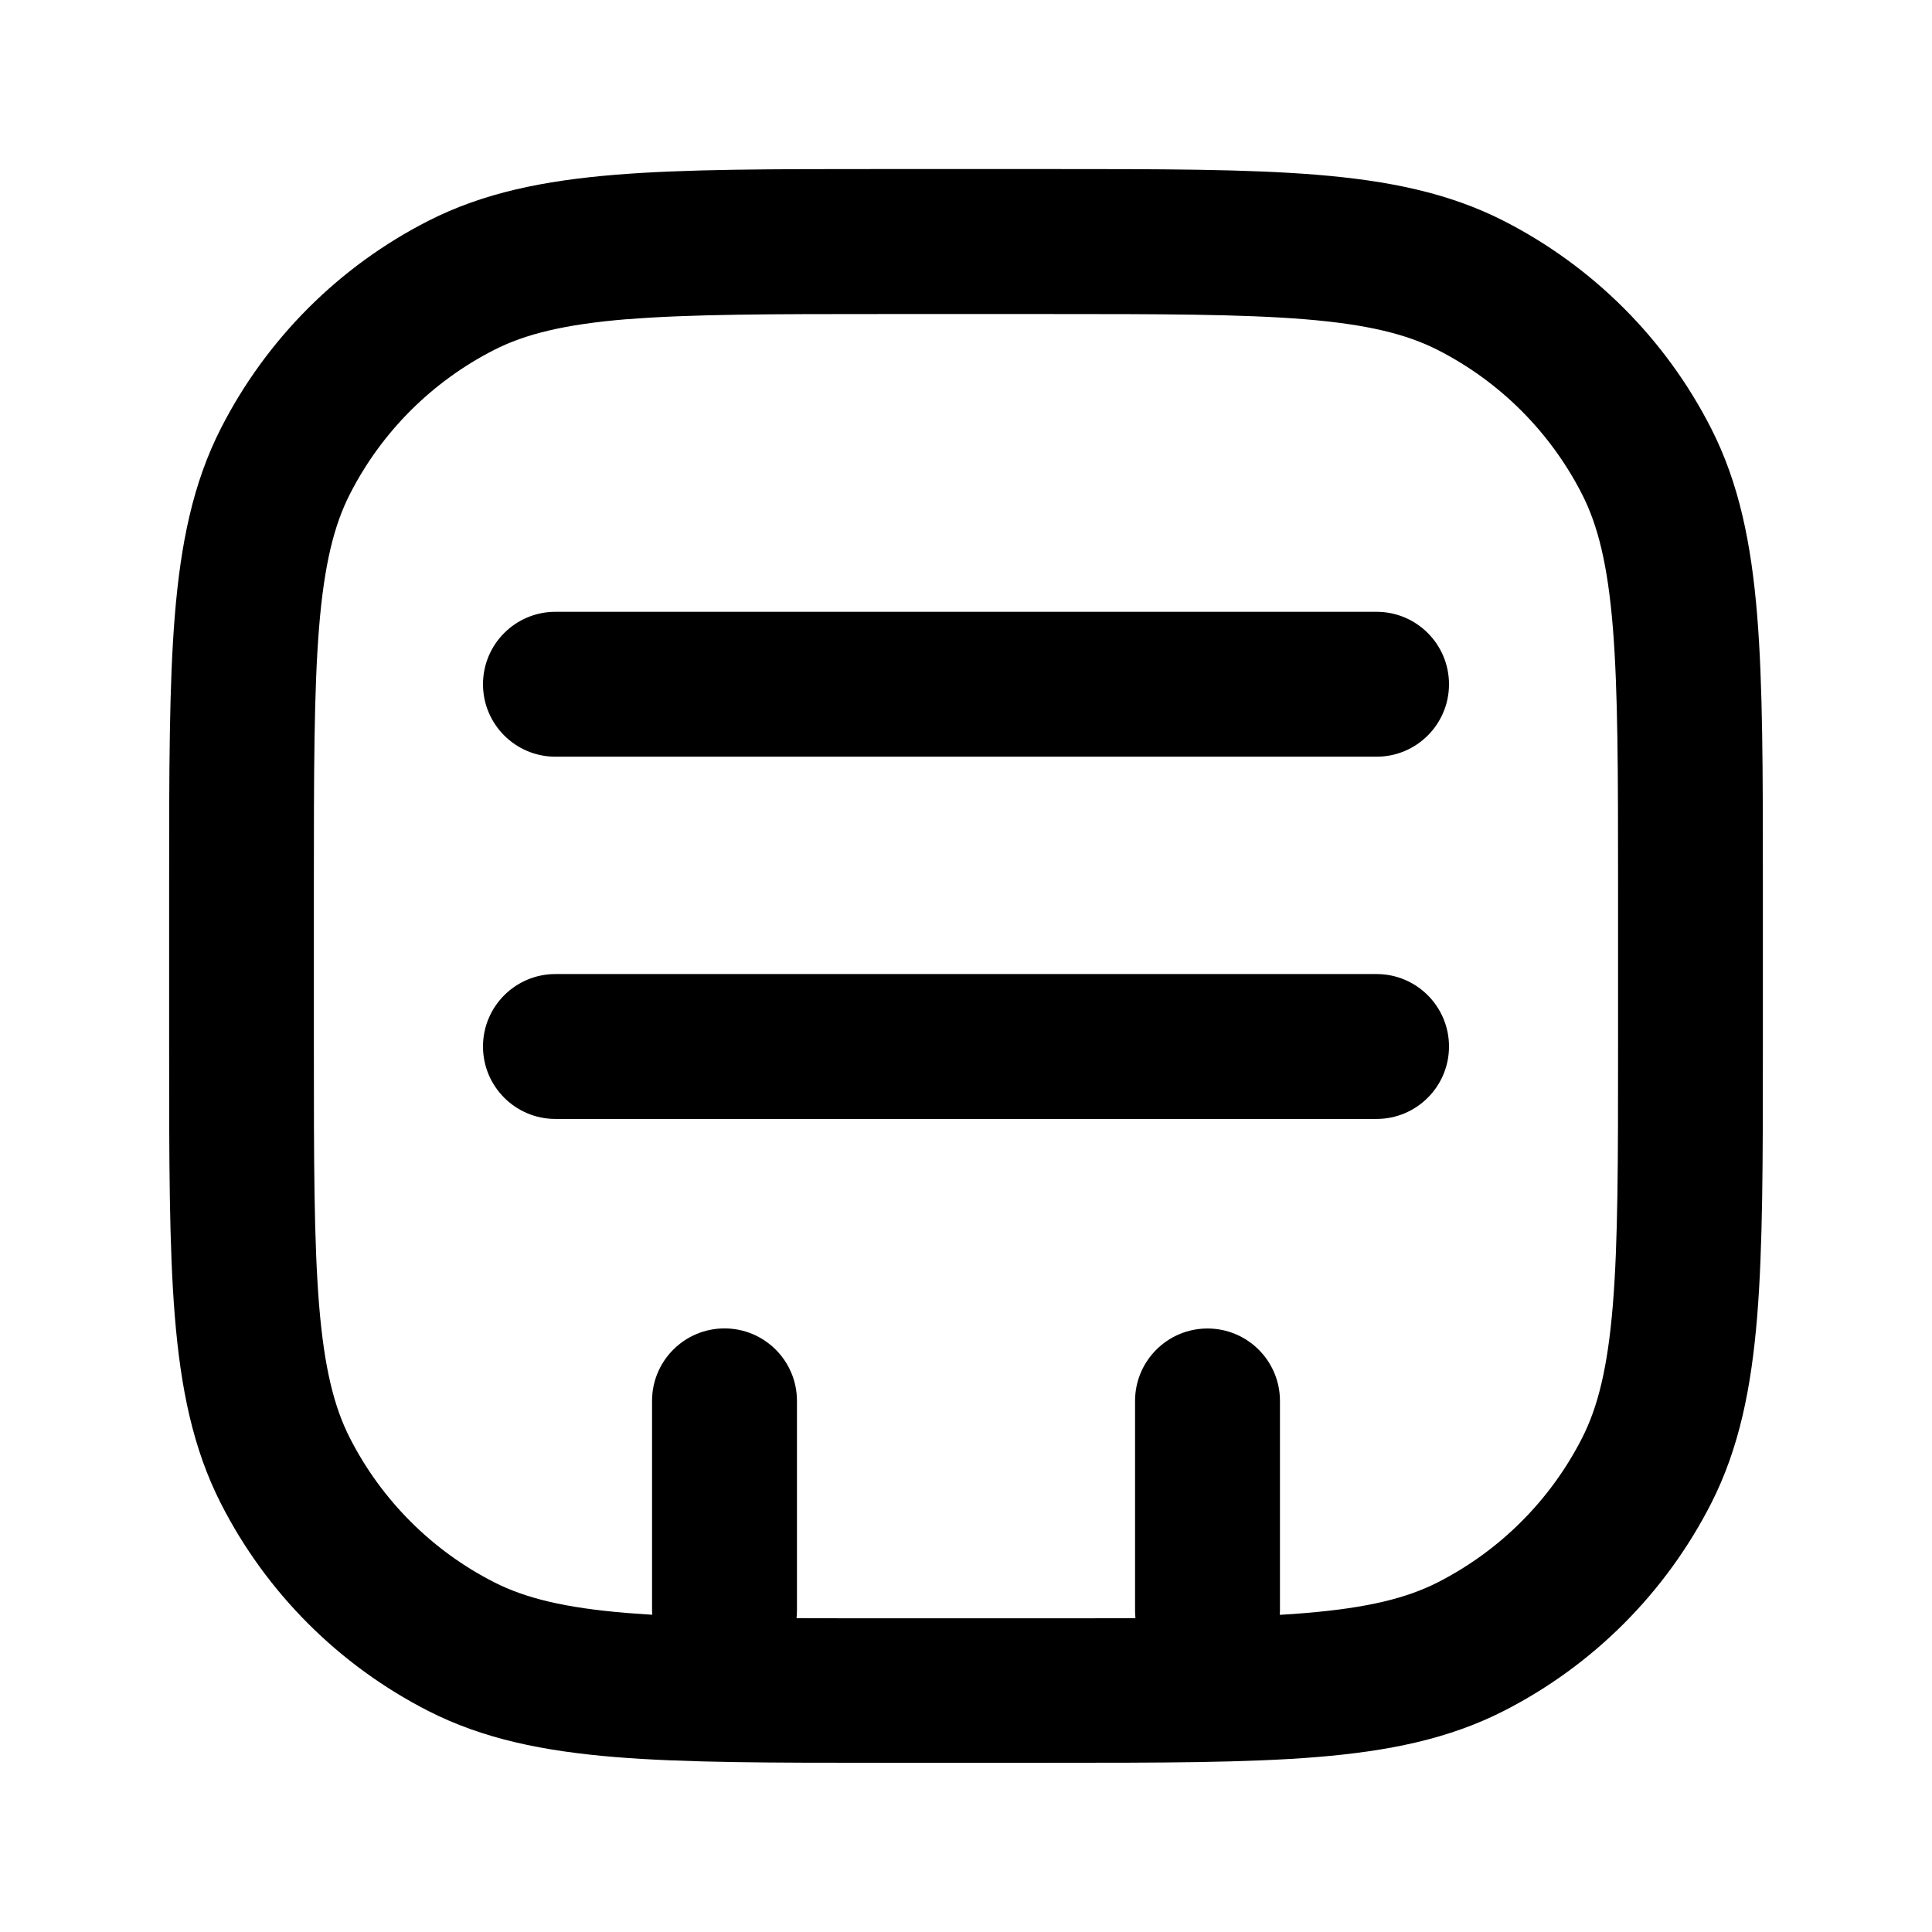 <svg fill="none" height="24" viewBox="0 0 24 24" width="24" xmlns="http://www.w3.org/2000/svg"><path clip-rule="evenodd" d="m10.96 2.1h2.079c1.367-0 2.447-0 3.318.071.889.073 1.638.224 2.321.572 1.11.566 2.013 1.468 2.578 2.578.348.683.499 1.432.572 2.321.071.87.071 1.951.071 3.317v2.079c0 1.367 0 2.447-.071 3.318-.073.889-.224 1.638-.572 2.321-.566 1.11-1.468 2.013-2.578 2.578-.683.348-1.432.499-2.321.572-.871.071-1.951.071-3.318.071h-2.079c-1.366 0-2.447 0-3.317-.071-.889-.073-1.638-.224-2.321-.572-1.11-.566-2.013-1.468-2.578-2.578-.348-.683-.499-1.432-.572-2.321-.071-.871-.071-1.951-.071-3.318v-2.079c-0-1.366-0-2.447.071-3.317.073-.889.224-1.638.572-2.321.566-1.11 1.468-2.013 2.578-2.578.683-.348 1.432-.499 2.321-.572.87-.071 1.951-.071 3.317-.071zm-3.171 1.865c-.778.064-1.264.185-1.651.382-.771.393-1.399 1.02-1.792 1.792-.197.387-.318.873-.382 1.651-.064.789-.065 1.796-.065 3.211v2c0 1.415.001 2.422.065 3.211.064.778.185 1.264.382 1.651.393.771 1.02 1.399 1.792 1.792.387.197.873.318 1.651.382.101.008.205.015.313.022-.001-.019-.002-.038-.002-.058v-2.599c0-.497.403-.9.9-.9.497 0 .9.403.9.9v2.599c0 .034-.002.067-.005.1.339.002.706.002 1.105.002h2c.4 0 .766-0 1.105-.002-.004-.032-.005-.065-.005-.098v-2.6c0-.497.403-.9.9-.9.497 0 .9.403.9.9v2.6c0 .019-.001.038-.002.057.108-.006.212-.013.312-.022.778-.064 1.264-.185 1.651-.382.771-.393 1.399-1.02 1.792-1.792.197-.387.318-.873.382-1.651.065-.789.065-1.796.065-3.211v-2c0-1.415-.001-2.422-.065-3.211-.064-.778-.185-1.264-.382-1.651-.393-.771-1.02-1.399-1.792-1.792-.387-.197-.873-.318-1.651-.382-.789-.064-1.796-.065-3.211-.065h-2c-1.415 0-2.422.001-3.211.065zm-1.789 4.535c0-.497.403-.9.9-.9h10.2c.497 0 .9.403.9.9 0 .497-.403.9-.9.9h-10.2c-.497 0-.9-.403-.9-.9zm0 4.5c0-.497.403-.9.9-.9h10.2c.497 0 .9.403.9.9 0 .497-.403.9-.9.9h-10.2c-.497 0-.9-.403-.9-.9z" fill="currentColor" fill-rule="evenodd"/></svg>
